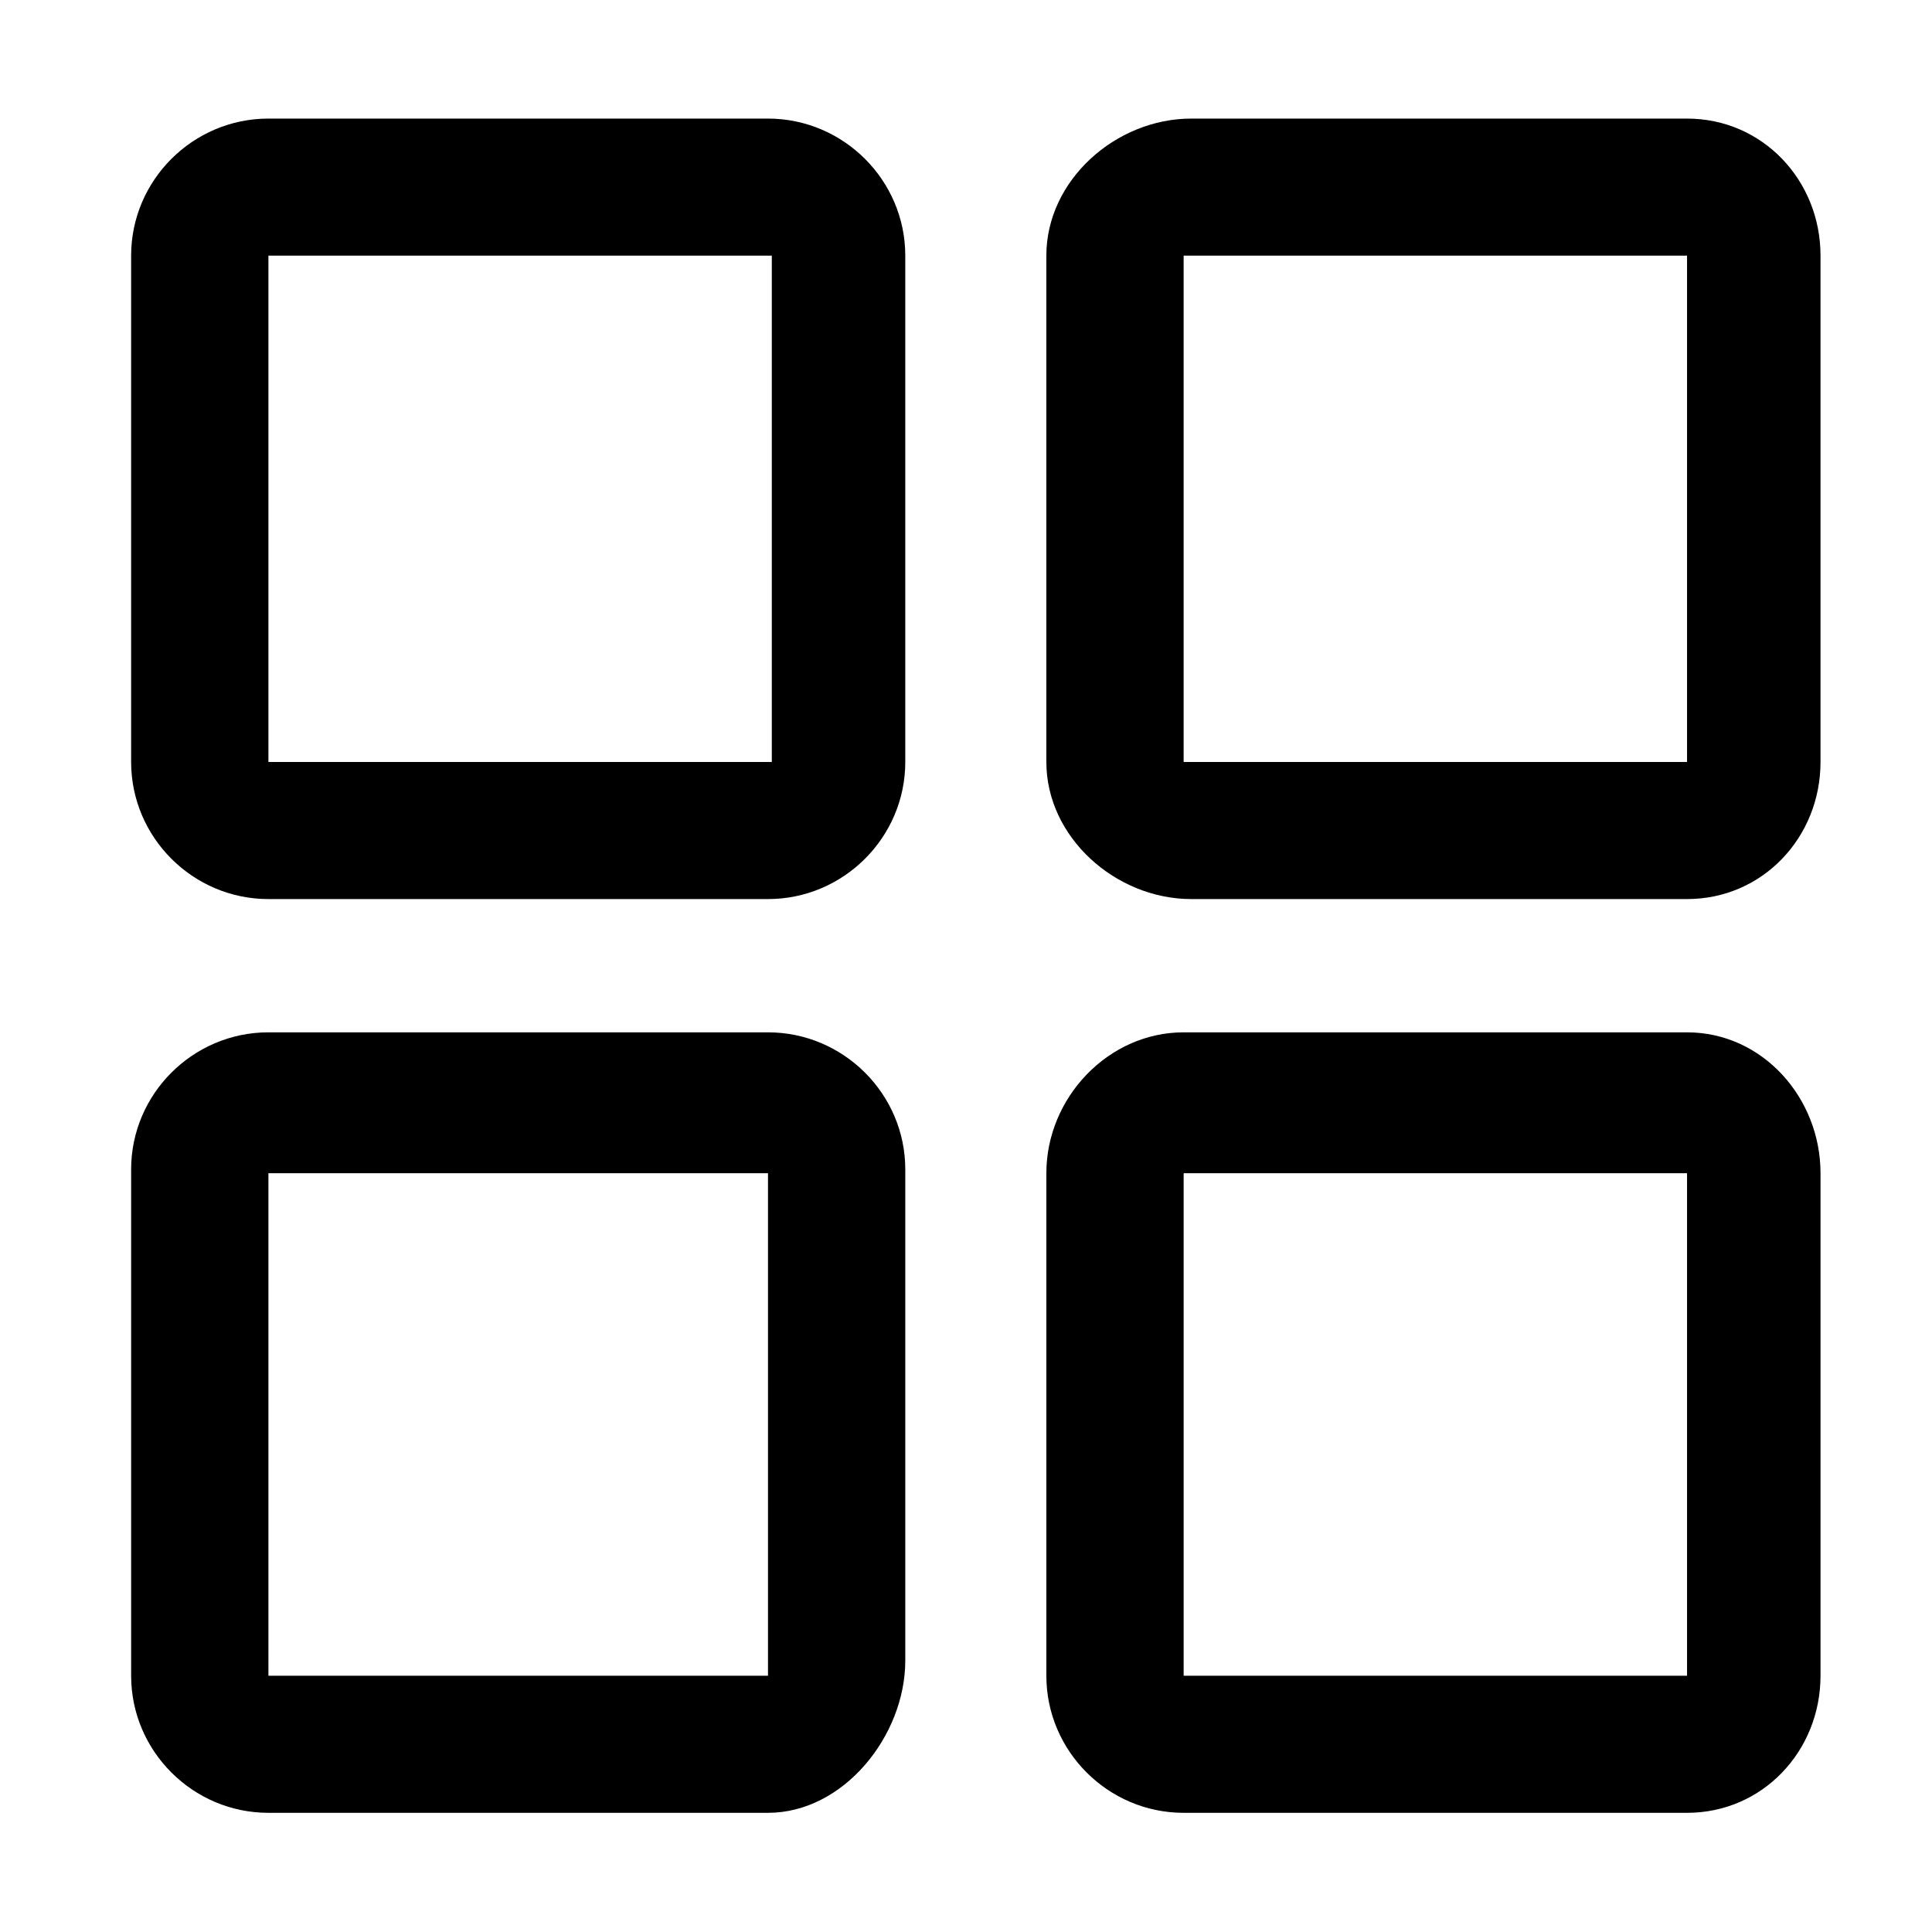 <?xml version="1.0" standalone="no"?><!DOCTYPE svg PUBLIC "-//W3C//DTD SVG 1.1//EN" "http://www.w3.org/Graphics/SVG/1.1/DTD/svg11.dtd"><svg t="1546441386569" class="icon" style="" viewBox="0 0 1024 1024" version="1.1" xmlns="http://www.w3.org/2000/svg" p-id="1697" xmlns:xlink="http://www.w3.org/1999/xlink" width="200" height="200"><defs><style type="text/css"></style></defs><path d="M964.909 403.87L964.909 135.488c-7.105427357601002e-15-39.947-30.73-72.636-70.74-72.636l-262.758 2.842170943040401e-14c-40.035 7.105427357601002e-15-76.822 32.689-76.822 72.636l5.684341886080802e-14 268.379c7.105427357601002e-15 39.97 36.789 72.659 76.822 72.659l262.756-5.684341886080802e-14c40.012-7.105427357601002e-15 70.742-32.689 70.742-72.658z m-337.554 5.684341886080802e-14L627.355 135.488 894.168 135.488l5.684341886080802e-14 268.379-266.813 5.684341886080802e-14z m-147.538 2.842170943040401e-14L479.816 135.488c-7.105427357601002e-15-39.947-32.756-72.636-72.765-72.636l-264.786 2.842170943040401e-14c-40.034 7.105427357601002e-15-72.765 32.689-72.765 72.636l5.684341886080802e-14 268.379c7.105427357601002e-15 39.97 32.731 72.659 72.765 72.659L407.052 476.527c40.009-7.105427357601002e-15 72.765-32.689 72.765-72.658z m-337.551 5.684341886080802e-14L142.265 135.488 409.076 135.488l5.684341886080802e-14 268.379-266.811 2.842170943040401e-14zM964.91 888.174L964.91 621.822c-7.105427357601002e-15-39.969-30.73-74.663-70.74-74.663L627.356 547.159c-40.01 7.105427357601002e-15-72.767 34.694-72.767 74.663l5.684341886080802e-14 266.353c7.105427357601002e-15 39.97 32.756 72.66 72.767 72.66L894.168 960.835c40.011-3.552713678800501e-15 70.741-32.691 70.741-72.66z m-337.554 5.684341886080802e-14L627.356 621.822 894.168 621.822l5.684341886080802e-14 266.353-266.813 5.684341886080802e-14z m-147.538-8.062l-2.842170943040401e-14-260.317c-7.105427357601002e-15-39.947-32.756-72.636-72.765-72.636l-264.786 2.842170943040401e-14c-40.034 7.105427357601002e-15-72.765 32.689-72.765 72.636l5.684341886080802e-14 268.379c7.105427357601002e-15 39.97 32.731 72.66 72.765 72.66L407.052 960.834c40.009-7.105427357601002e-15 72.765-40.777 72.765-80.721z m-337.551 8.062L142.266 621.822 407.052 621.822l5.684341886080802e-14 266.353-264.786 2.842170943040401e-14z" p-id="1698"></path></svg>